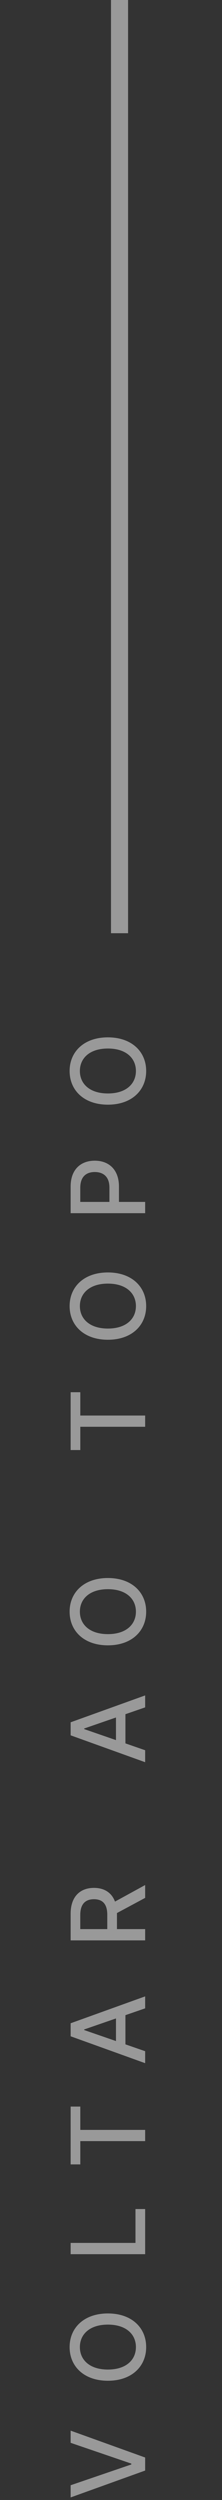 <svg width="26" height="292" viewBox="0 0 26 292" fill="none" xmlns="http://www.w3.org/2000/svg">
<rect x="0" y="0" width="26" height="292" fill="#333333" stroke="none"/>
<path opacity="0.5" d="M8.273 290.278L8.273 291.701L17 288.561L17 287.039L8.273 283.899L8.273 285.322L15.381 287.751L15.381 287.849L8.273 290.278ZM12.636 270.211C9.845 270.211 8.153 271.881 8.153 274.14C8.153 276.407 9.845 278.073 12.636 278.073C15.423 278.073 17.119 276.407 17.119 274.14C17.119 271.881 15.428 270.211 12.636 270.211ZM12.636 271.515C14.763 271.515 15.918 272.64 15.918 274.14C15.918 275.644 14.763 276.765 12.636 276.765C10.51 276.765 9.355 275.644 9.355 274.14C9.355 272.64 10.51 271.515 12.636 271.515ZM17 263.289L17 258.018L15.867 258.018L15.867 261.973L8.273 261.973L8.273 263.289L17 263.289ZM9.406 252.803L9.406 250.084L17 250.084L17 248.772L9.406 248.772L9.406 246.049L8.273 246.049L8.273 252.803L9.406 252.803ZM17 239.582L14.69 238.781L14.69 235.372L17 234.575L17 233.177L8.273 236.318L8.273 237.839L17 240.98L17 239.582ZM13.582 238.397L9.858 237.11L9.858 237.042L13.582 235.755L13.582 238.397ZM17 226.637L17 225.32L13.697 225.32L13.697 223.53C13.697 223.5 13.697 223.475 13.697 223.445L17 221.672L17 220.172L13.467 222.107C13.071 221.037 12.18 220.505 11.008 220.505C9.402 220.505 8.273 221.502 8.273 223.526L8.273 226.637L17 226.637ZM12.564 225.32L9.402 225.32L9.402 223.667C9.402 222.367 10.02 221.83 11.008 221.83C11.993 221.83 12.564 222.367 12.564 223.65L12.564 225.32ZM17 204.429L14.69 203.628L14.69 200.219L17 199.422L17 198.025L8.273 201.165L8.273 202.687L17 205.827L17 204.429ZM13.582 203.245L9.858 201.958L9.858 201.89L13.582 200.603L13.582 203.245ZM12.636 184.313C9.845 184.313 8.153 185.984 8.153 188.242C8.153 190.51 9.845 192.176 12.636 192.176C15.423 192.176 17.119 190.51 17.119 188.242C17.119 185.984 15.428 184.313 12.636 184.313ZM12.636 185.617C14.763 185.617 15.918 186.742 15.918 188.242C15.918 189.747 14.763 190.867 12.636 190.867C10.51 190.867 9.355 189.747 9.355 188.242C9.355 186.742 10.51 185.617 12.636 185.617ZM9.406 169.366L9.406 166.648L17 166.648L17 165.335L9.406 165.335L9.406 162.612L8.273 162.612L8.273 169.366L9.406 169.366ZM12.636 148.622C9.845 148.622 8.153 150.292 8.153 152.551C8.153 154.818 9.845 156.484 12.636 156.484C15.423 156.484 17.119 154.818 17.119 152.551C17.119 150.292 15.428 148.622 12.636 148.622ZM12.636 149.926C14.763 149.926 15.918 151.051 15.918 152.551C15.918 154.055 14.763 155.176 12.636 155.176C10.51 155.176 9.355 154.055 9.355 152.551C9.355 151.051 10.51 149.926 12.636 149.926ZM17 141.7L17 140.383L13.932 140.383L13.932 138.594C13.932 136.57 12.709 135.568 11.098 135.568C9.491 135.568 8.273 136.561 8.273 138.589L8.273 141.7L17 141.7ZM12.815 140.383L9.402 140.383L9.402 138.73C9.402 137.426 10.109 136.893 11.098 136.893C12.087 136.893 12.815 137.426 12.815 138.713L12.815 140.383ZM12.636 121.163C9.845 121.163 8.153 122.834 8.153 125.092C8.153 127.36 9.845 129.026 12.636 129.026C15.423 129.026 17.119 127.36 17.119 125.092C17.119 122.834 15.428 121.163 12.636 121.163ZM12.636 122.467C14.763 122.467 15.918 123.592 15.918 125.092C15.918 126.597 14.763 127.717 12.636 127.717C10.51 127.717 9.355 126.597 9.355 125.092C9.355 123.592 10.51 122.467 12.636 122.467Z" fill="white"/>
<path opacity="0.5" d="M13.999 1L13.999 108" stroke="white" stroke-width="2" stroke-linecap="square" stroke-linejoin="round"/>
</svg>
